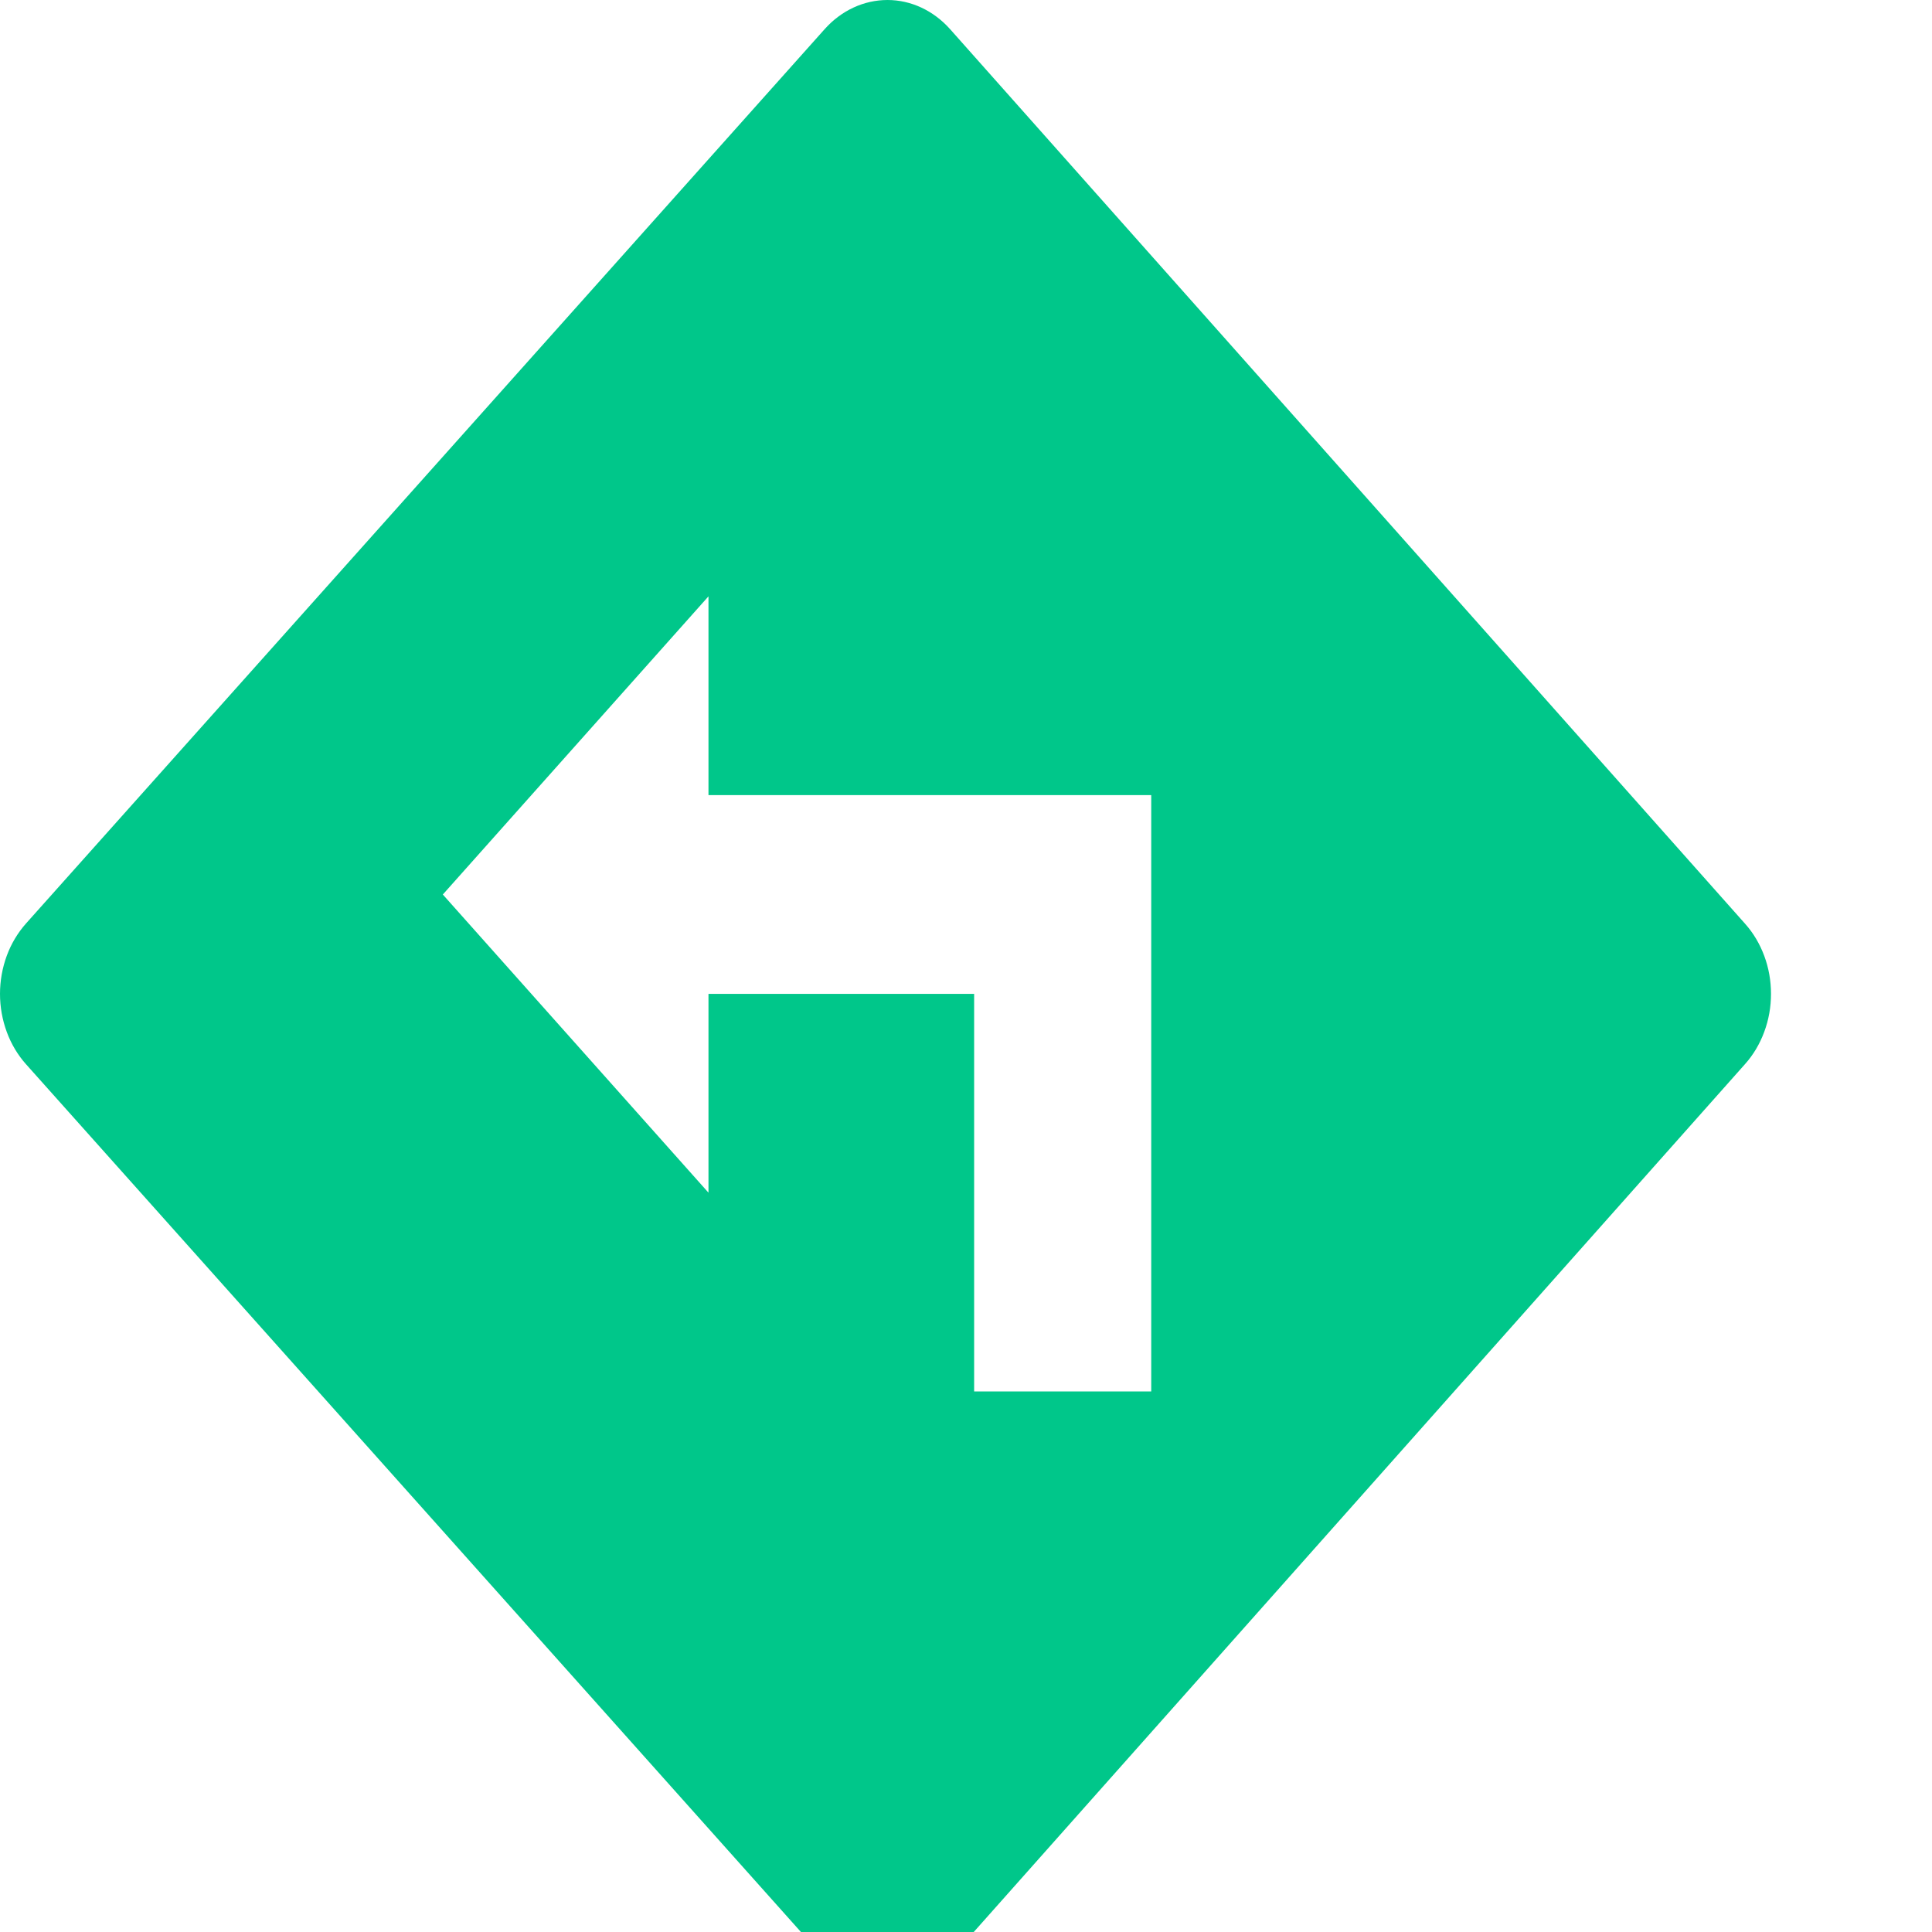 <svg width="19" height="19" viewBox="0 0 24 24" fill="none" xmlns="http://www.w3.org/2000/svg">
<path d="M21.678 11.475L11.803 0.363C11.596 0.131 11.317 0 11.025 1.23627e-06C10.733 -0 10.453 0.129 10.246 0.36L0.323 11.472C0.221 11.587 0.139 11.723 0.084 11.873C0.029 12.023 0 12.184 0 12.346C0 12.509 0.029 12.669 0.084 12.819C0.139 12.969 0.221 13.106 0.323 13.22L10.246 24.332C10.675 24.812 11.375 24.811 11.803 24.33L21.678 13.218C21.78 13.104 21.861 12.968 21.916 12.818C21.972 12.668 22 12.508 22 12.346C22 12.184 21.972 12.024 21.916 11.874C21.861 11.725 21.78 11.589 21.678 11.475ZM14.301 17.285H12.101V12.346H8.801V14.816L5.501 11.112L8.801 7.408V9.877H14.301V17.285Z" fill="#00C78A"/>
</svg>
